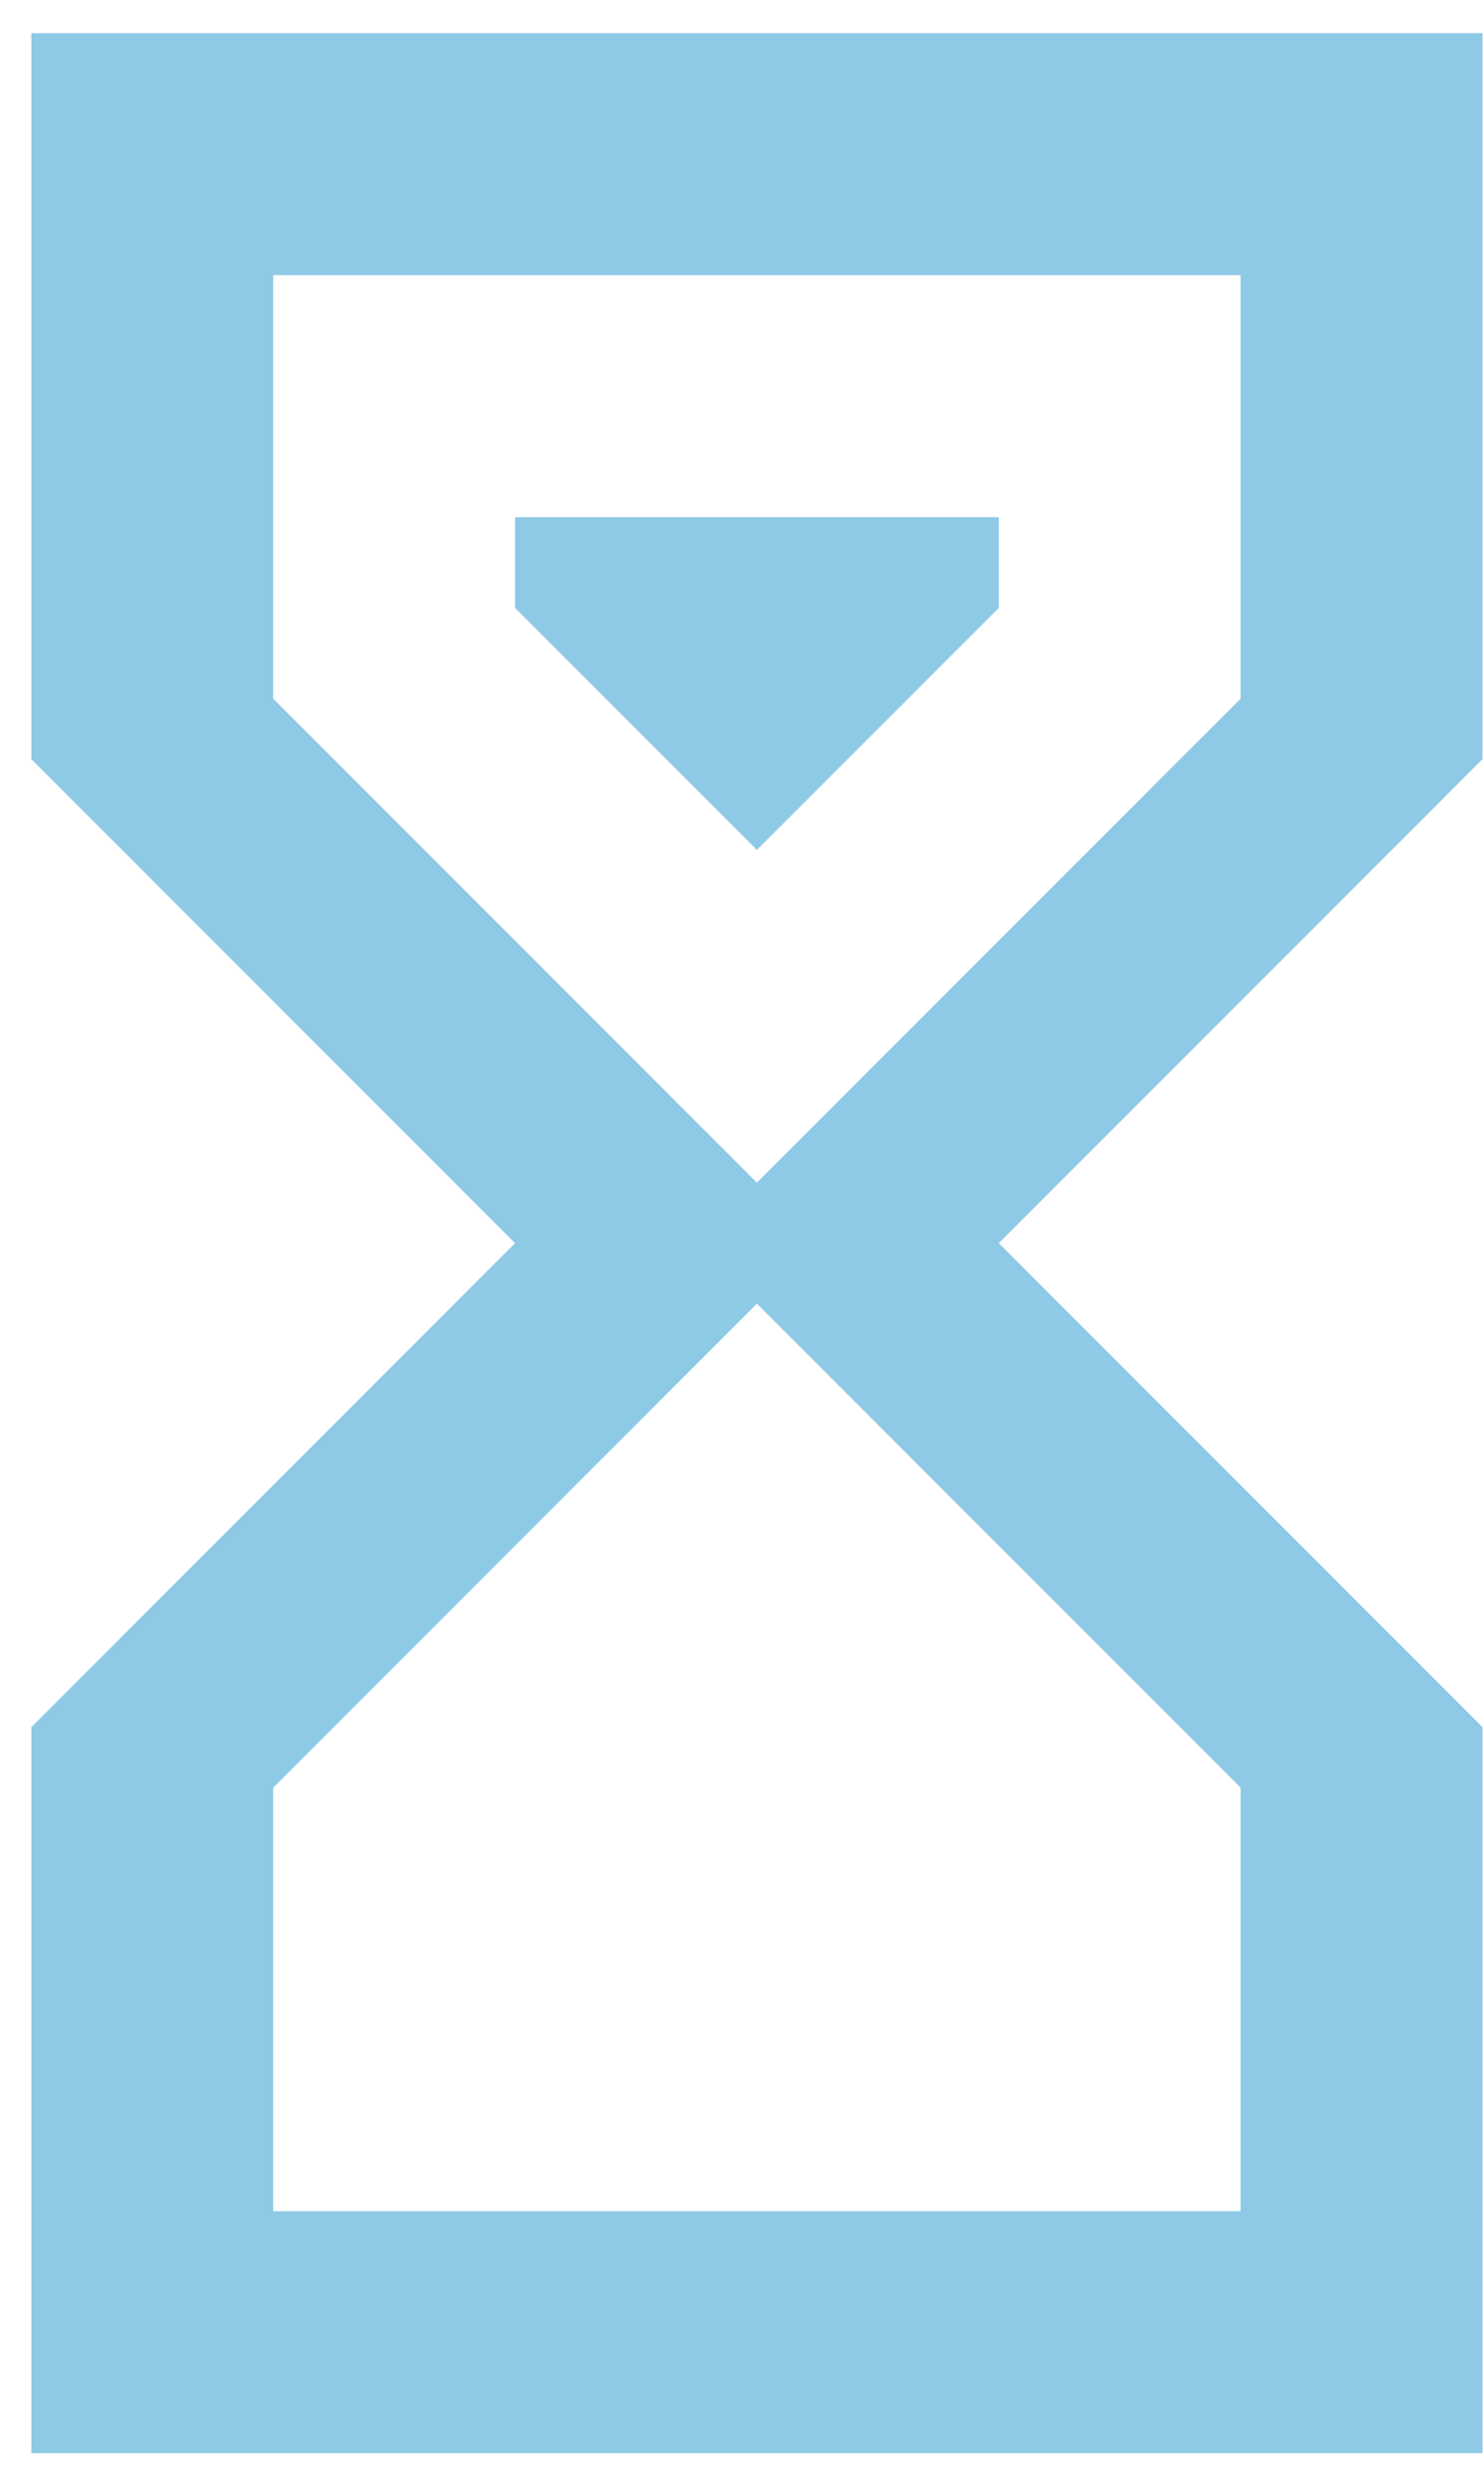 <svg width="27" height="45" viewBox="0 0 27 45" fill="none" xmlns="http://www.w3.org/2000/svg">
<path d="M0.57 0.603H26.973V13.804L18.172 22.605L26.973 31.406V44.607H0.57V31.406L9.371 22.605L0.57 13.804V0.603ZM22.572 32.506L13.771 23.705L4.971 32.506V40.207H22.572V32.506ZM13.771 21.505L22.572 12.704V5.004H4.971V12.704L13.771 21.505ZM9.371 9.404H18.172V11.054L13.771 15.454L9.371 11.054V9.404Z" fill="#8ECAE6"/>
</svg>
